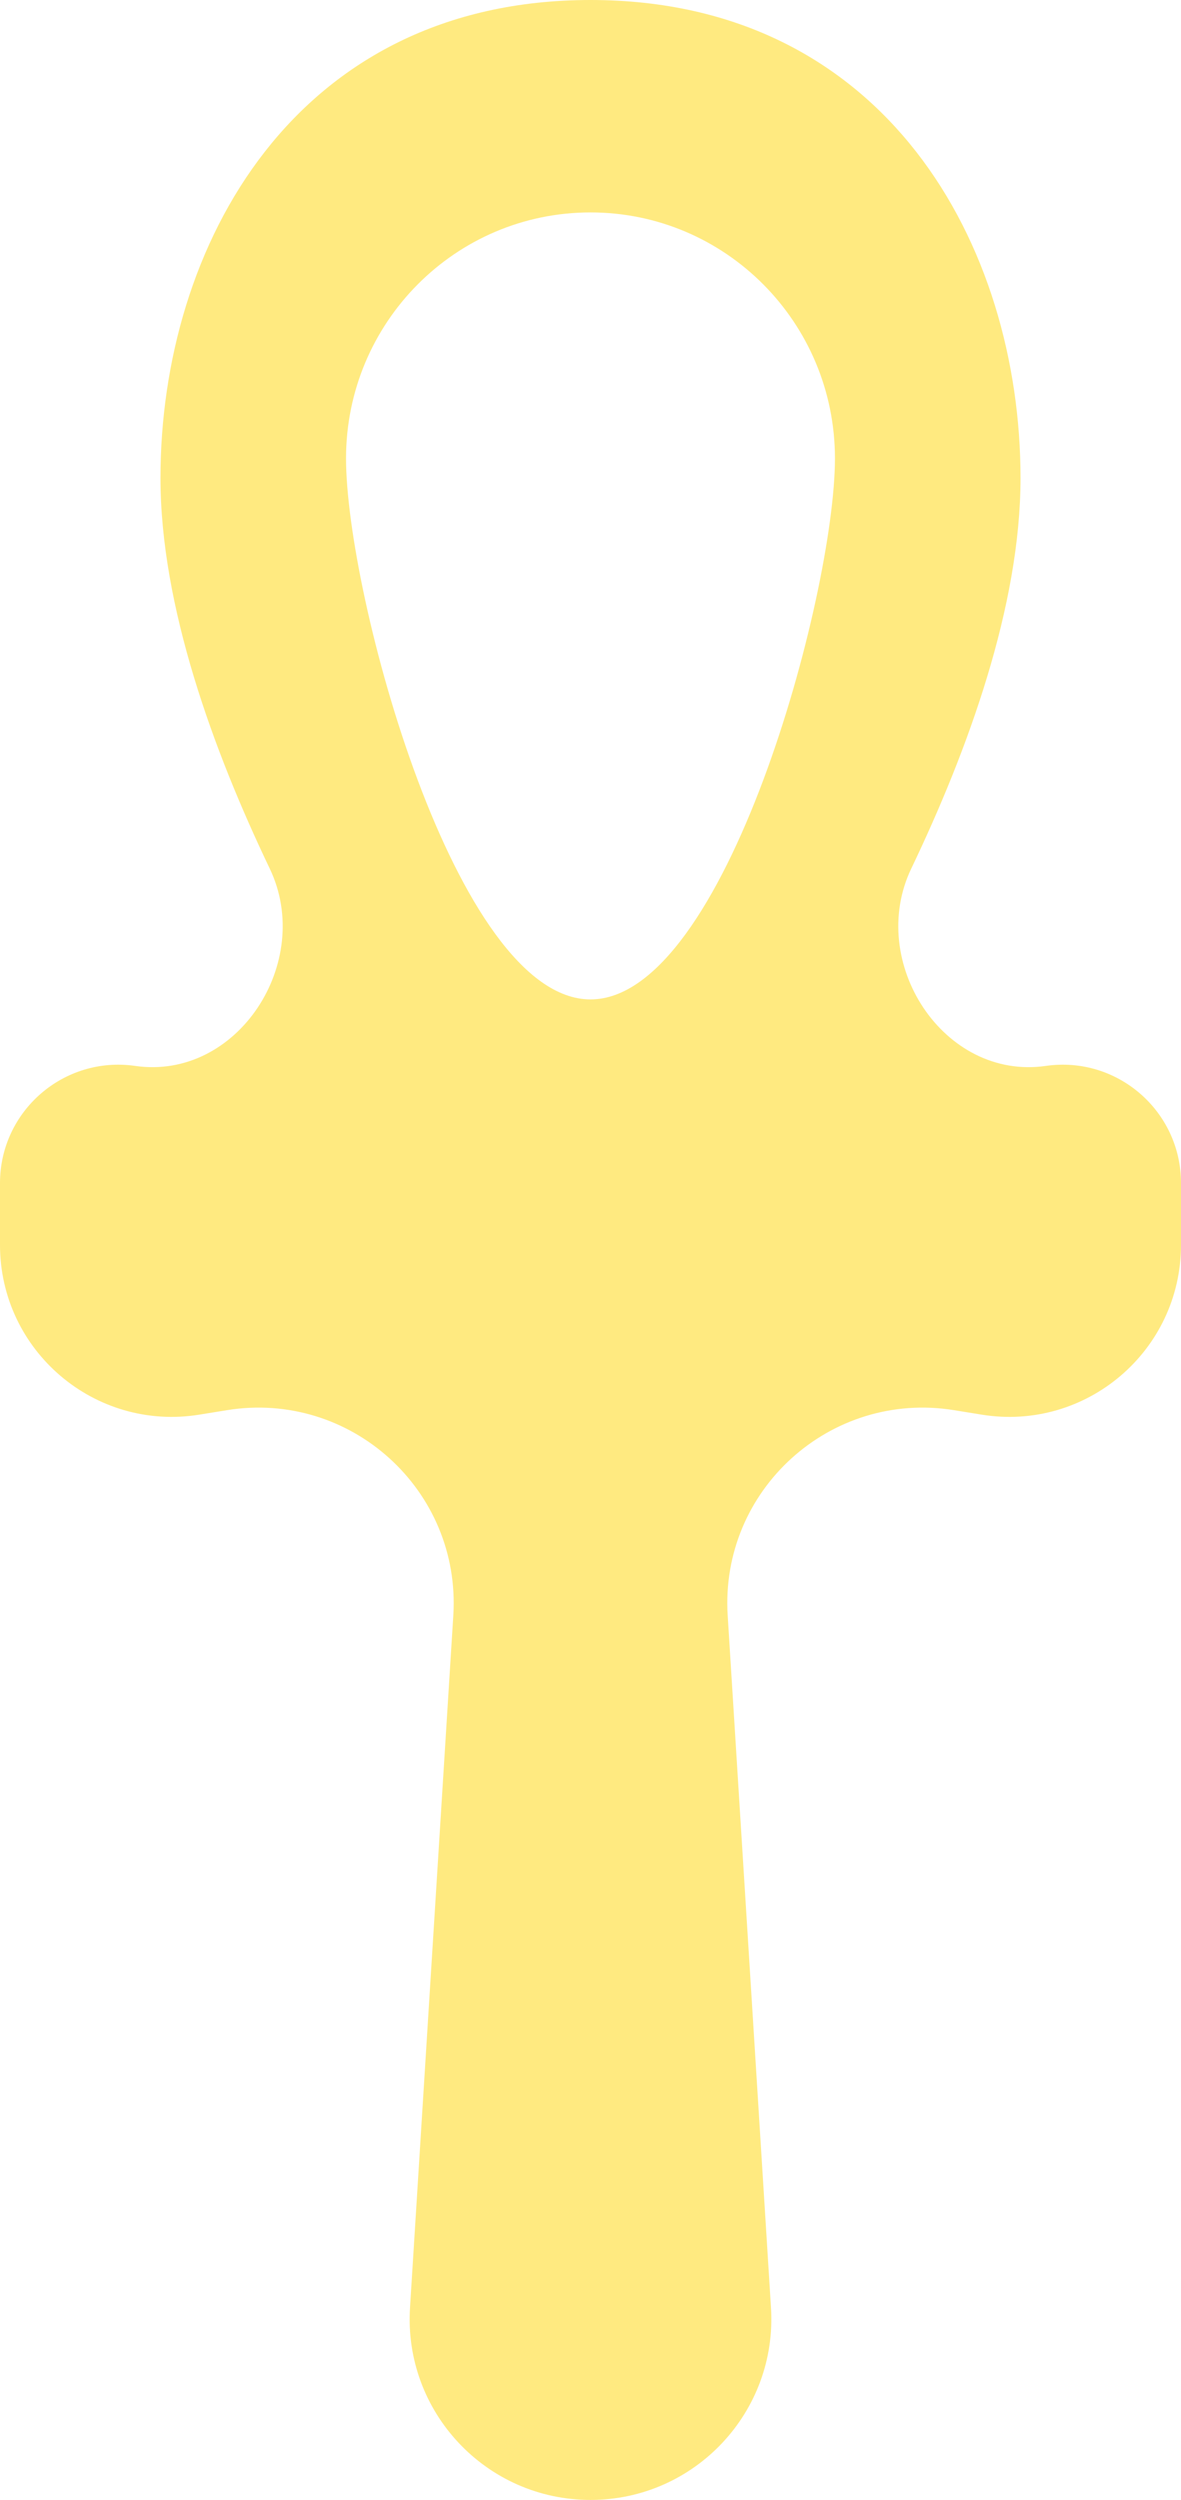 <svg width="69" height="146" viewBox="0 0 69 146" fill="none" xmlns="http://www.w3.org/2000/svg">
<path d="M69 69.096C69 64.886 65.269 61.652 61.101 62.251V62.251C55.12 63.111 50.631 56.174 53.242 50.724C56.54 43.836 59.624 35.397 59.624 27.918C59.624 14.336 51.749 0 34.5 0C17.25 0 9.376 14.336 9.376 27.918C9.376 35.397 12.46 43.836 15.758 50.724C18.369 56.174 13.88 63.111 7.899 62.251V62.251C3.731 61.652 0 64.886 0 69.096V72.704C0 78.892 5.542 83.608 11.65 82.617L13.254 82.357C20.489 81.183 26.942 87.032 26.485 94.348L23.955 134.775C23.574 140.858 28.405 146 34.5 146V146C40.595 146 45.425 140.857 45.045 134.775L42.515 94.348C42.057 87.032 48.51 81.183 55.746 82.357L57.35 82.617C63.458 83.608 69 78.892 69 72.704L69 69.096ZM34.5 12.406C42.388 12.406 48.782 18.838 48.782 26.773C48.782 34.708 42.388 58.367 34.5 58.367C26.611 58.367 20.217 34.708 20.217 26.773C20.217 18.838 26.611 12.406 34.5 12.406Z" fill="#FFEA80"/>
</svg>
